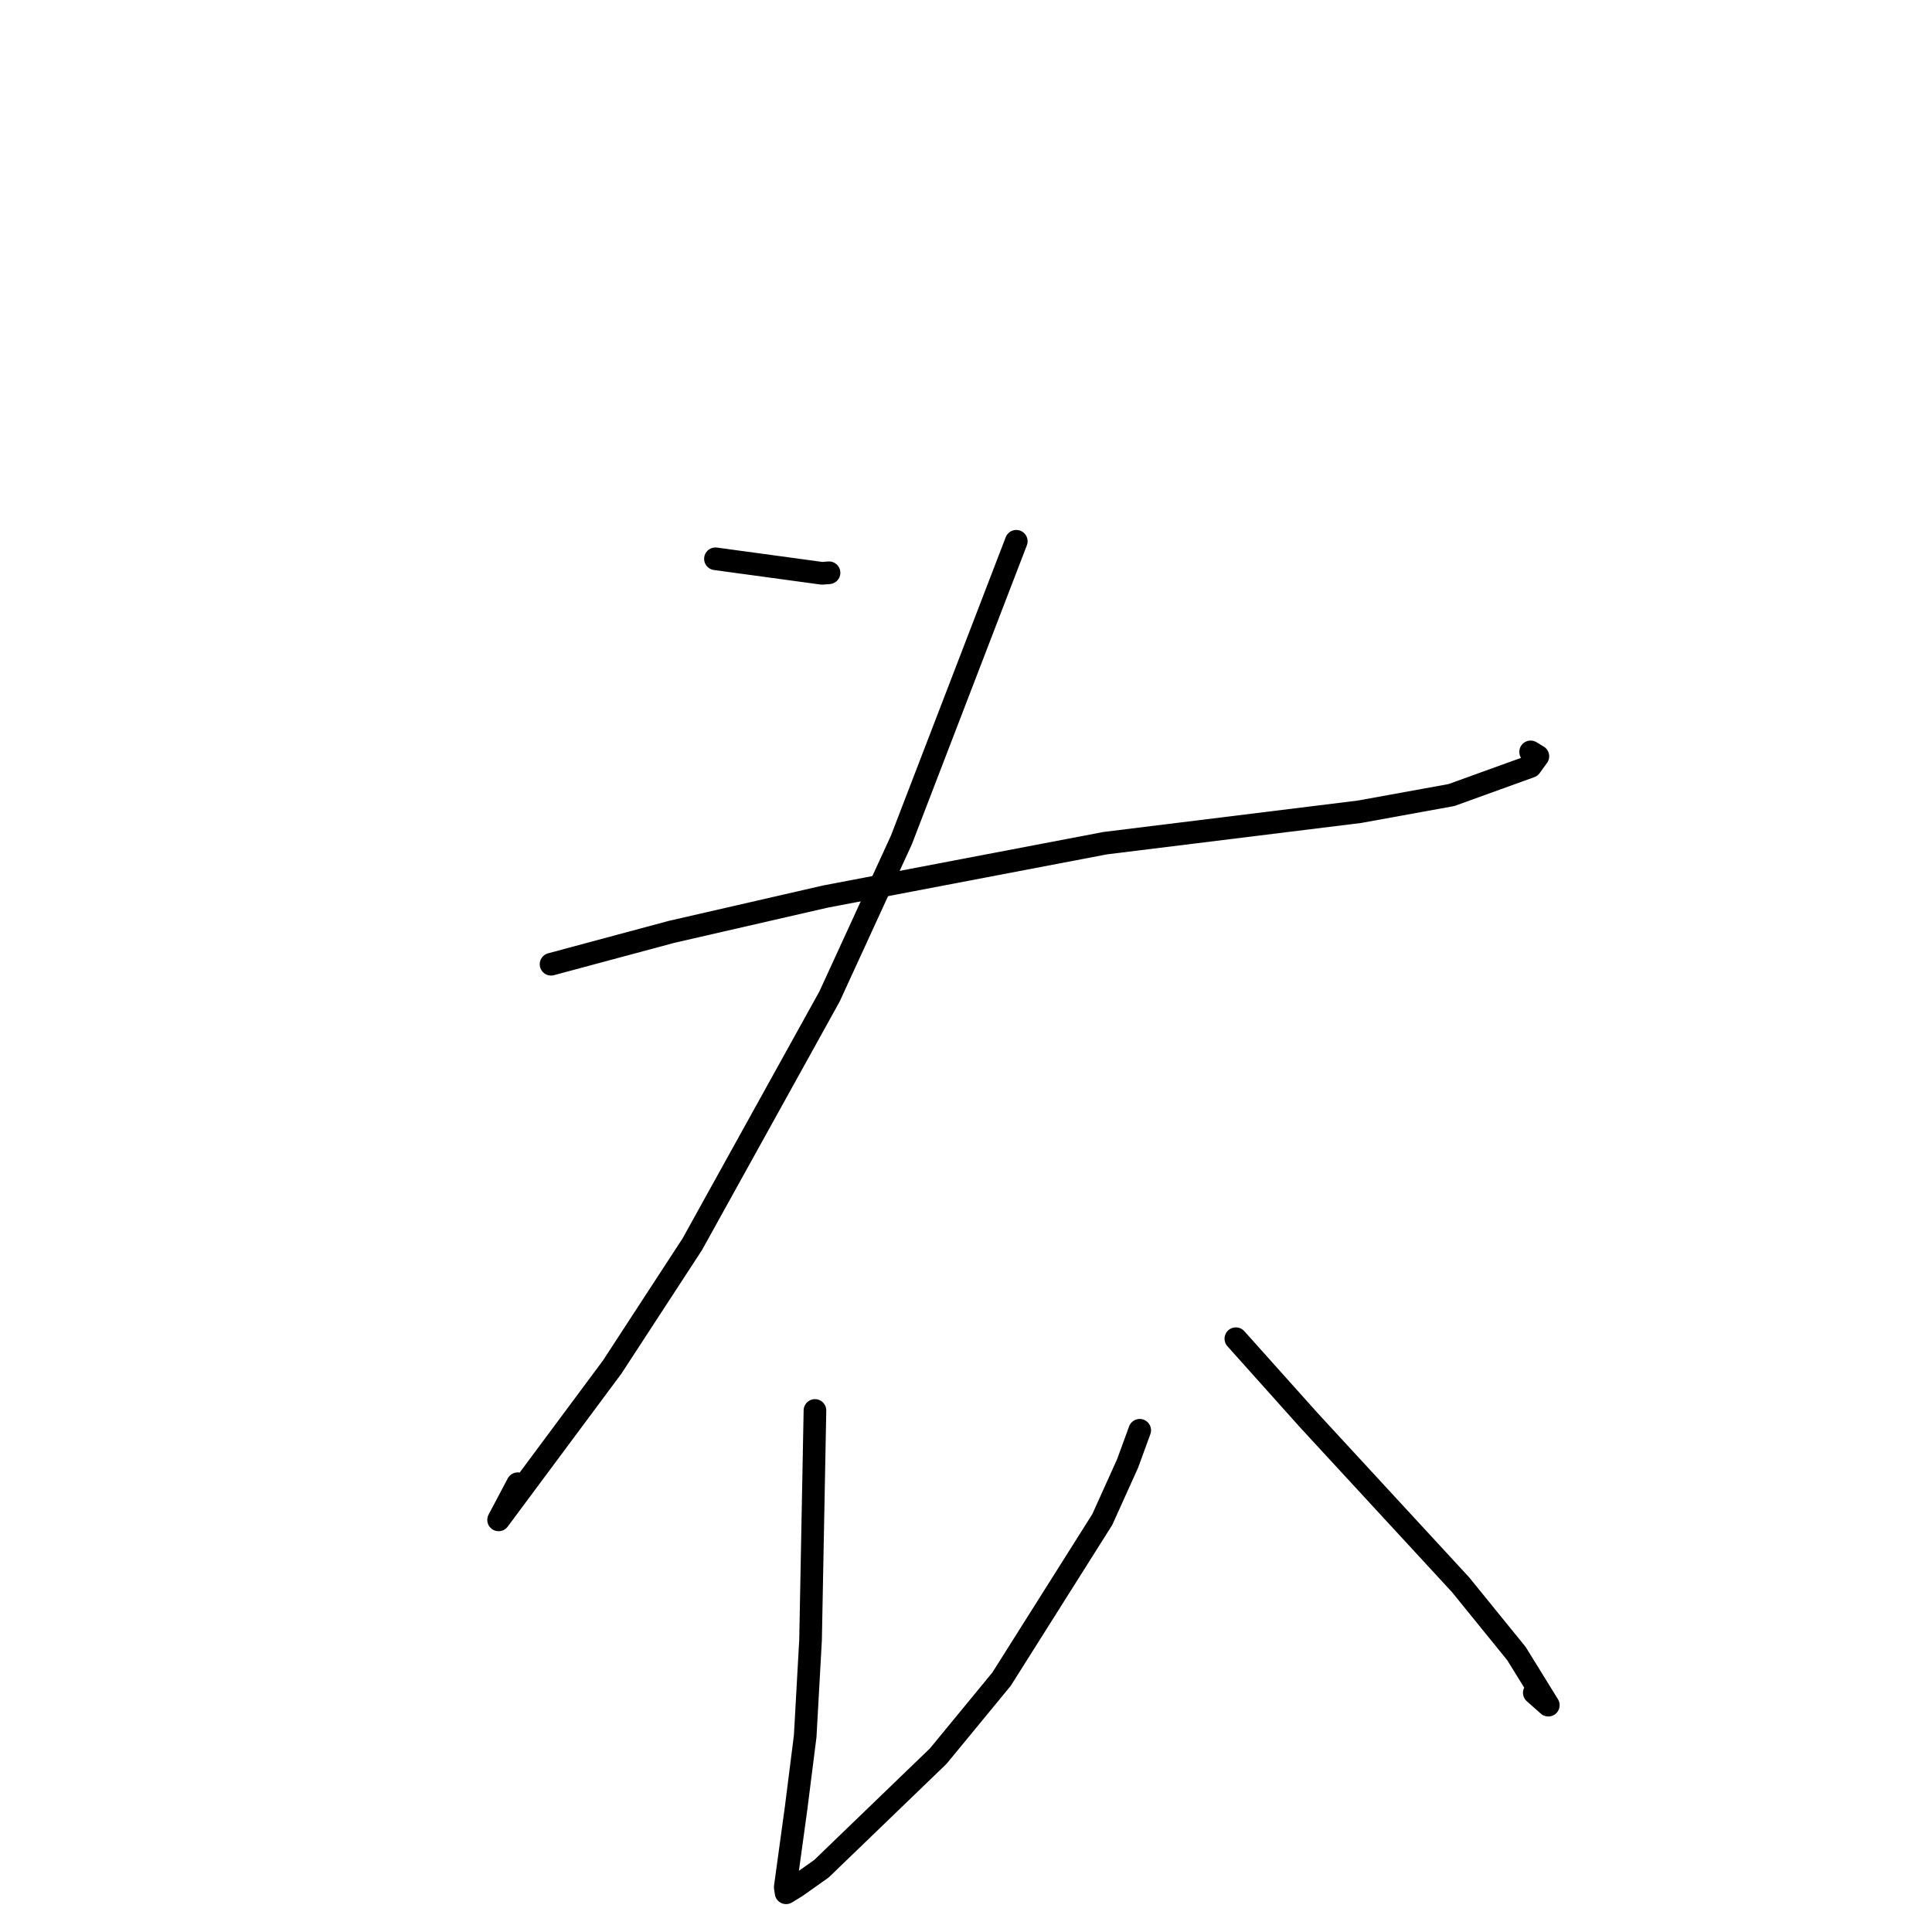 <?xml version="1.0" standalone="no"?>
    <svg width="256" height="256" xmlns="http://www.w3.org/2000/svg" version="1.1">
    <polyline stroke="black" stroke-width="3" stroke-linecap="round" fill="transparent" stroke-linejoin="round" points="94.8 74.043 108.922 75.967 109.852 75.895 " />
        <polyline stroke="black" stroke-width="3" stroke-linecap="round" fill="transparent" stroke-linejoin="round" points="134.663 71.721 119.445 111.287 109.92 132.034 91.731 164.869 81.129 181.128 66.067 201.393 68.605 196.6 " />
        <polyline stroke="black" stroke-width="3" stroke-linecap="round" fill="transparent" stroke-linejoin="round" points="73.018 127.766 88.978 123.478 109.349 118.803 146.452 111.723 180.146 107.562 192.318 105.35 202.797 101.565 203.777 100.211 202.83 99.637 202.816 99.629 " />
        <polyline stroke="black" stroke-width="3" stroke-linecap="round" fill="transparent" stroke-linejoin="round" points="107.986 186.893 107.403 217.301 106.692 230.059 105.48 239.639 104.049 250.058 104.158 250.794 104.159 250.804 105.52 249.973 108.851 247.612 124.328 232.687 132.714 222.492 146.059 201.344 149.414 193.912 150.887 189.879 151.018 189.519 " />
        <polyline stroke="black" stroke-width="3" stroke-linecap="round" fill="transparent" stroke-linejoin="round" points="163.758 177.384 173.409 188.166 193.531 209.983 200.941 219.113 205.16 225.943 203.303 224.3 " />
        </svg>